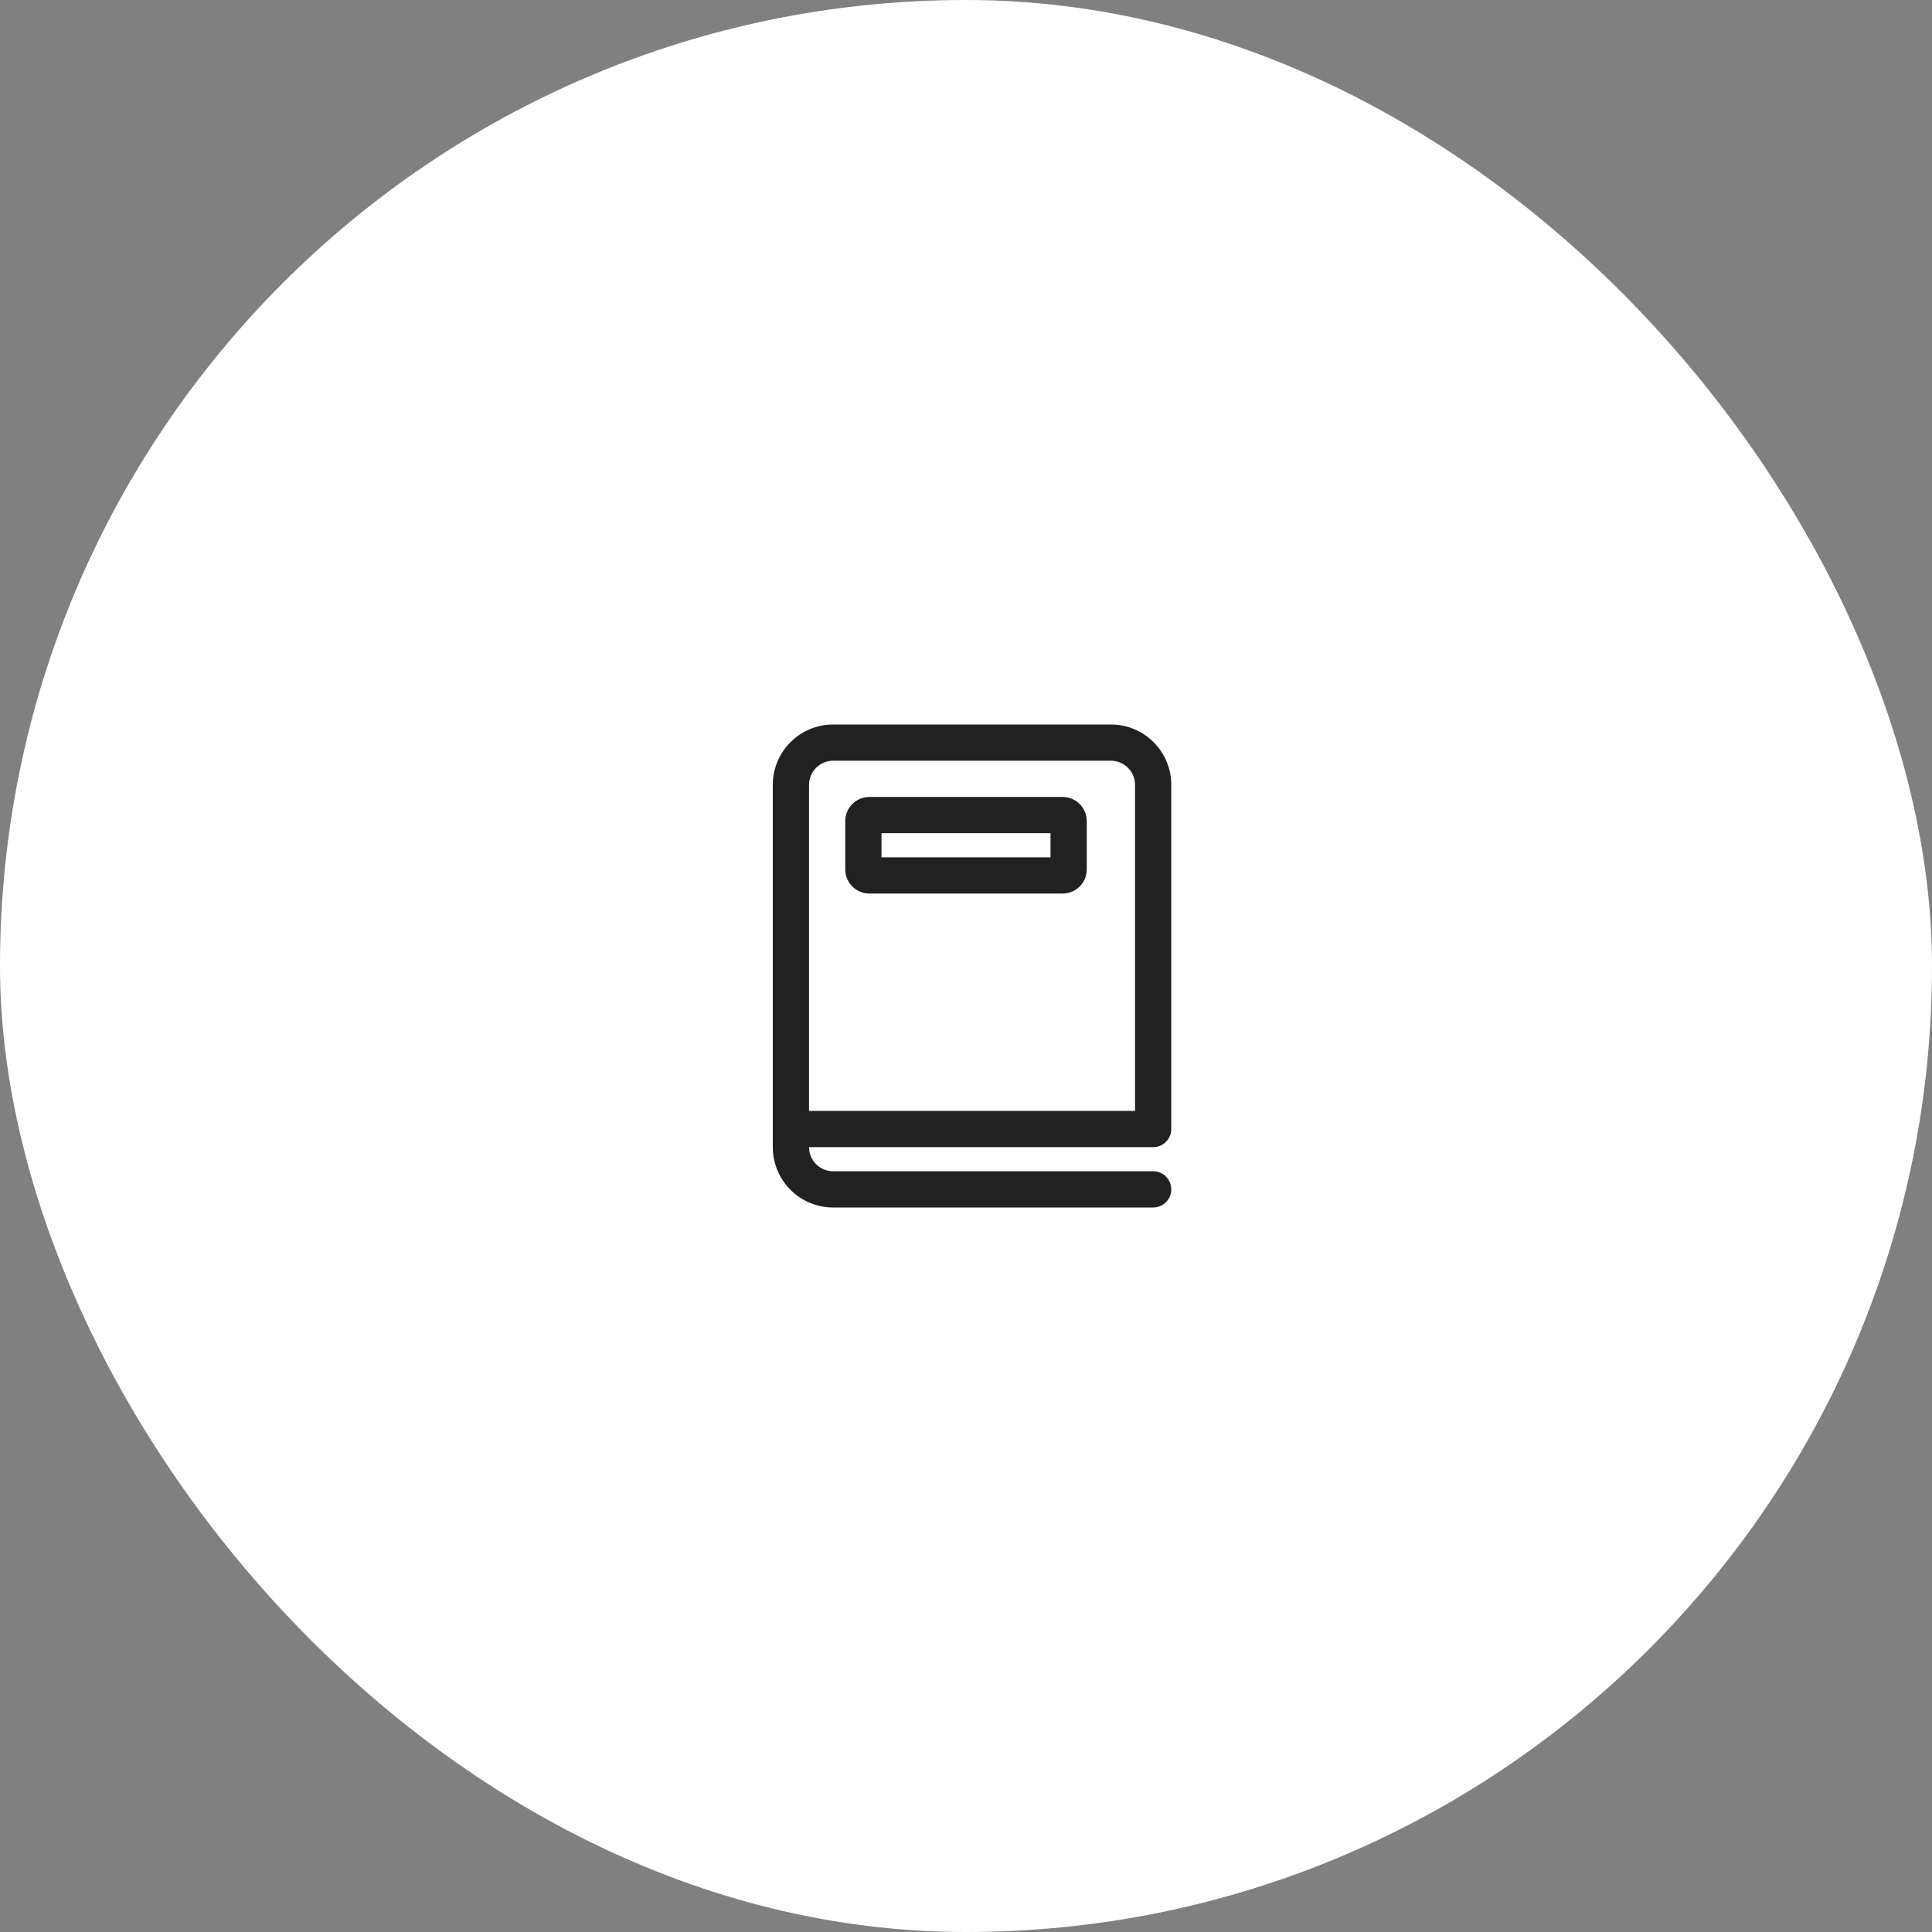 <svg width="100" height="100" viewBox="0 0 100 100" fill="none" xmlns="http://www.w3.org/2000/svg">
<rect x="0" y="0" width="100" height="100" fill="#808080" stroke="none"/>
<rect width="100" height="100" rx="50" fill="white"/>
<path d="M57.5 37.5C59.226 37.5 60.625 38.899 60.625 40.625V58.438C60.625 58.955 60.205 59.375 59.688 59.375H41.875C41.875 60.065 42.435 60.625 43.125 60.625H59.688C60.205 60.625 60.625 61.045 60.625 61.562C60.625 62.08 60.205 62.5 59.688 62.5H43.125C41.399 62.5 40 61.101 40 59.375V40.625C40 38.899 41.399 37.5 43.125 37.5H57.5ZM57.5 39.375H43.125C42.435 39.375 41.875 39.935 41.875 40.625V57.5H58.75V40.625C58.75 39.935 58.19 39.375 57.5 39.375ZM55 41.25C55.69 41.25 56.25 41.81 56.25 42.5V45C56.25 45.69 55.69 46.25 55 46.25H45C44.31 46.25 43.75 45.69 43.75 45V42.5C43.75 41.81 44.31 41.25 45 41.25H55ZM54.375 43.125H45.625V44.375H54.375V43.125Z" fill="#212121"/>
</svg>
